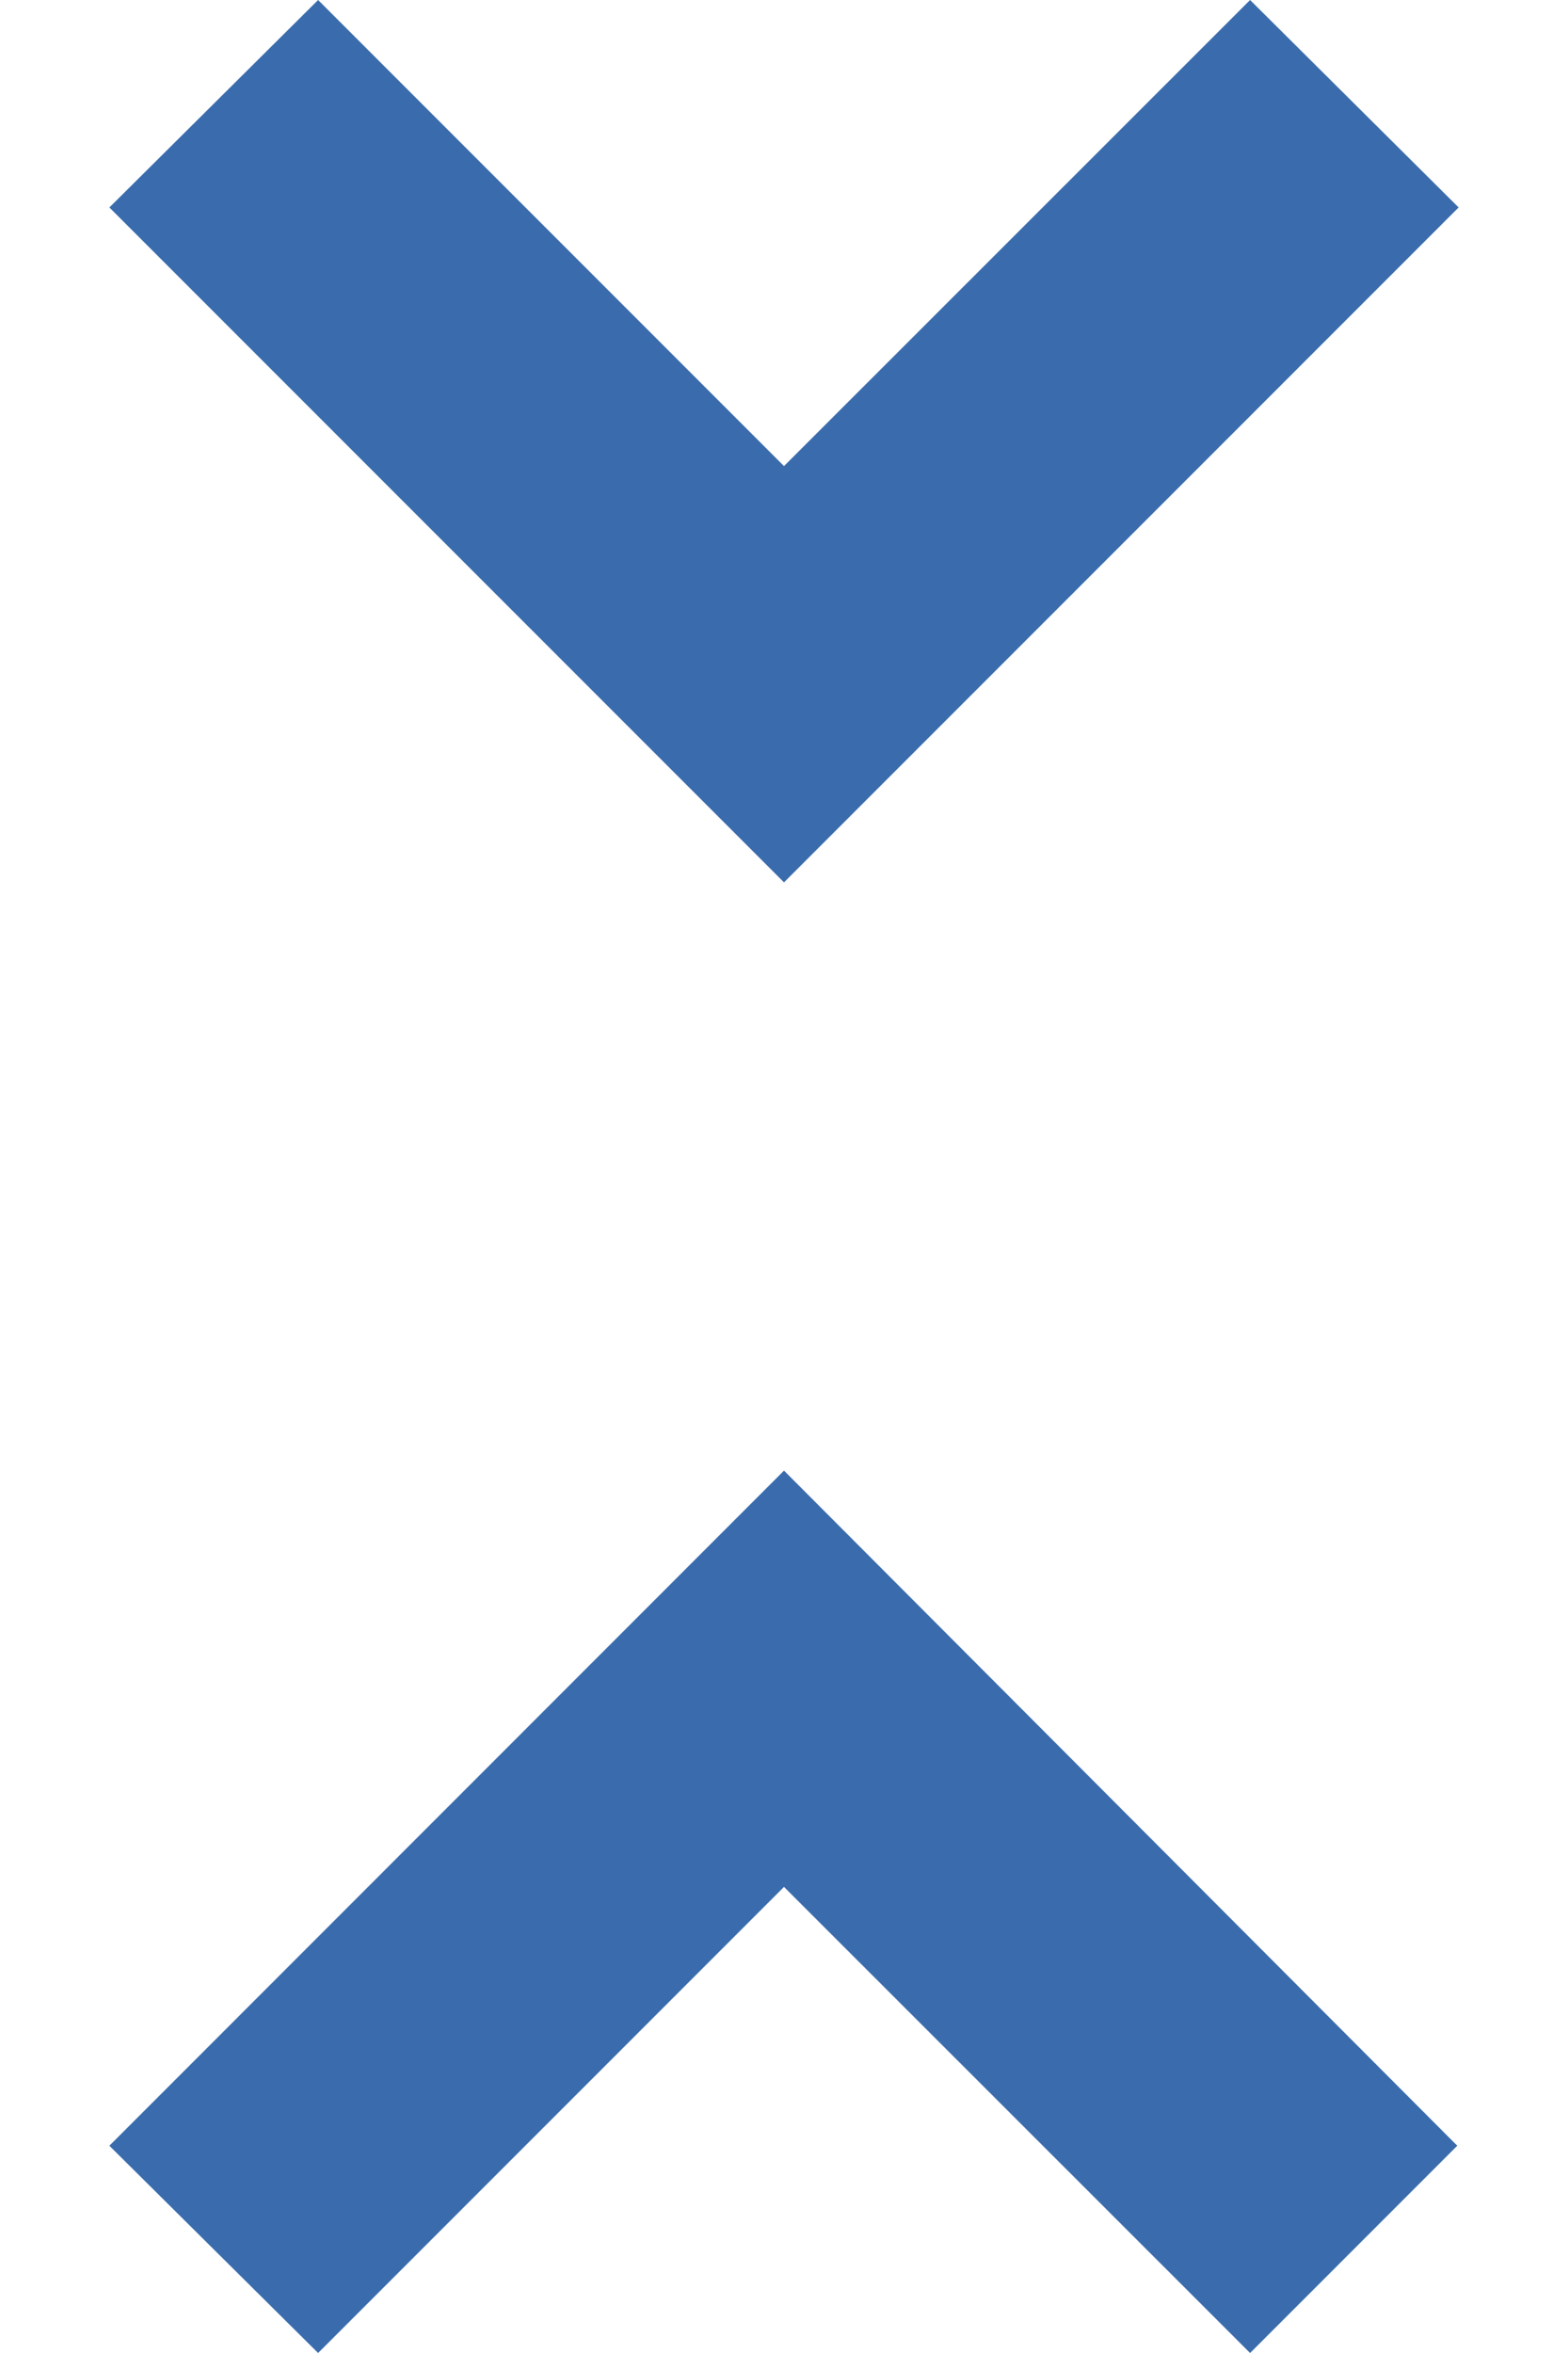 <svg width="8" height="12" viewBox="0 0 8 12" fill="none" xmlns="http://www.w3.org/2000/svg">
<path d="M0.558 10.943L1.623 12L4 9.623L6.378 12L7.435 10.943L4 7.5L0.558 10.943ZM7.442 1.058L6.378 0L4 2.377L1.623 0L0.558 1.058L4 4.5L7.442 1.058Z" fill="#3A6CAD"/>
</svg>
